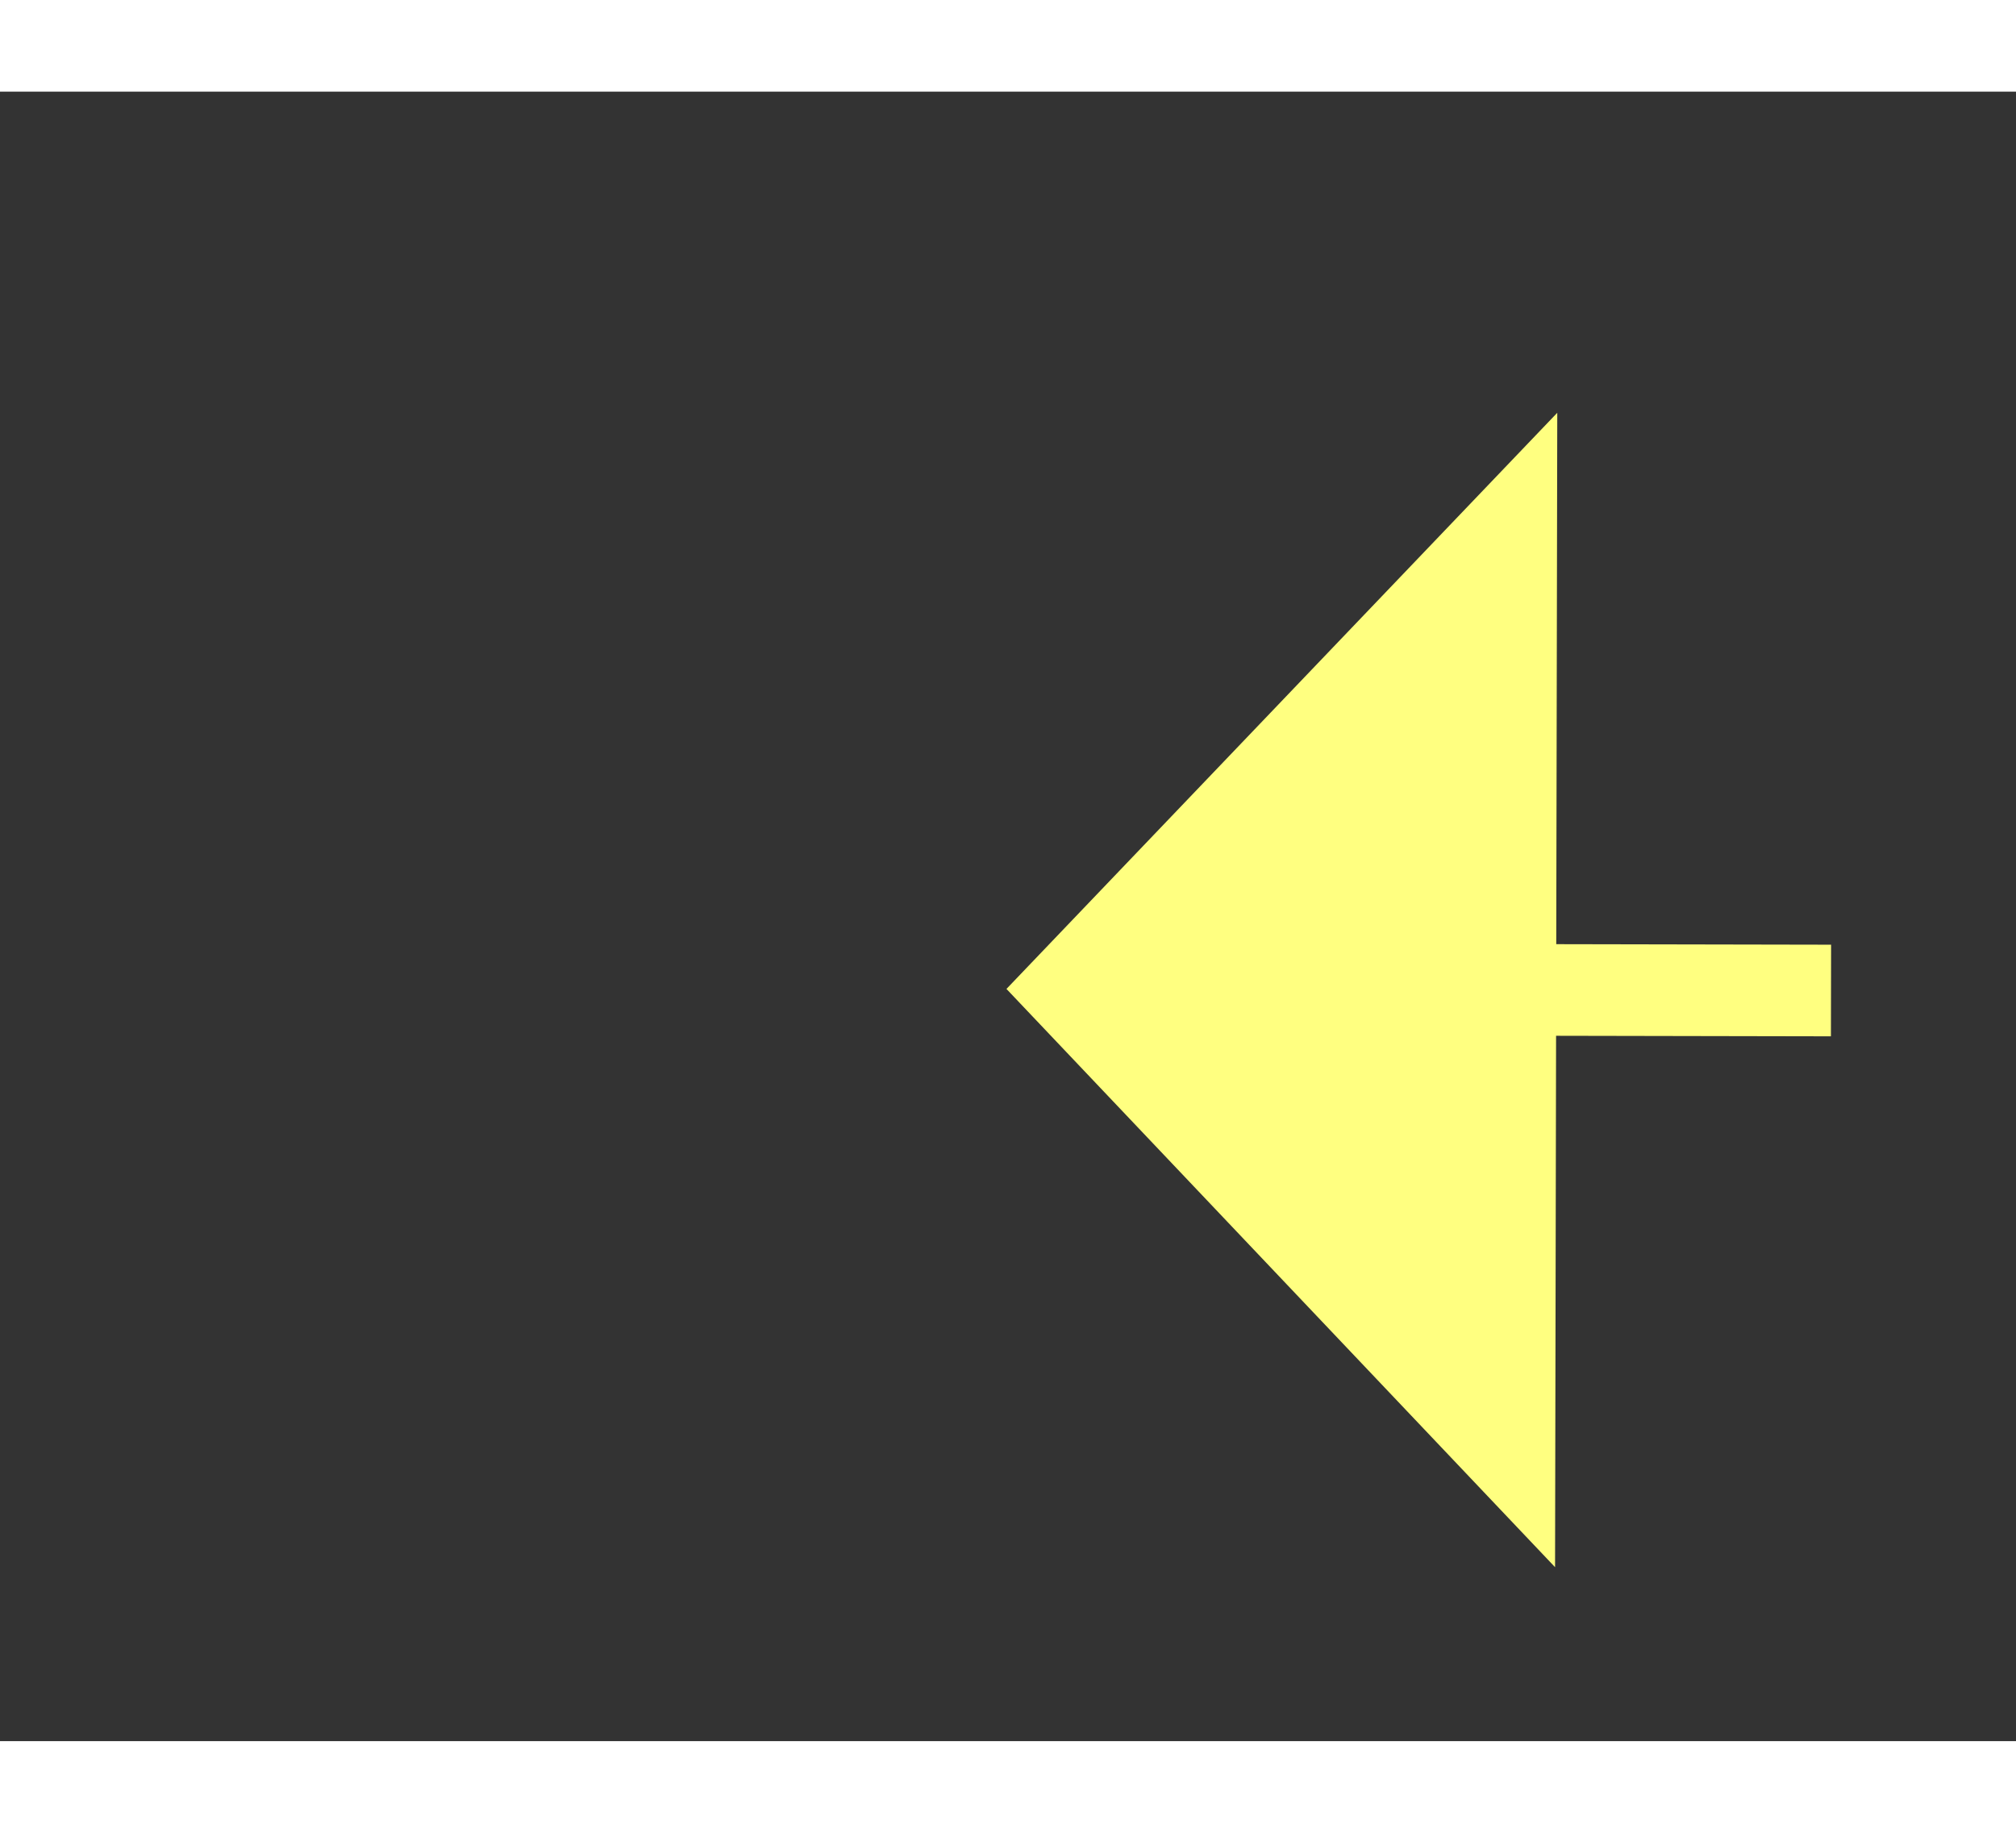 ﻿<?xml version="1.0" encoding="utf-8"?>
<svg version="1.1" xmlns:xlink="http://www.w3.org/1999/xlink" width="22px" height="20px" preserveAspectRatio="xMinYMid meet" viewBox="322 8135  22 18" xmlns="http://www.w3.org/2000/svg">
  <rect x="322" y="8135" width="22" height="18" fill="#333333" stroke="none"/>
  <g transform="matrix(-0.956 0.292 -0.292 -0.956 3032.525 15834.786 )">
    <path d="M 333 8134.8  L 339 8128.5  L 333 8122.2  L 333 8134.8  Z " fill-rule="nonzero" fill="#ffff80" stroke="none" transform="matrix(0.956 0.294 -0.294 0.956 2401.247 275.906 )" />
    <path d="M 226 8128.5  L 334 8128.5  " stroke-width="1" stroke-dasharray="9,4" stroke="#ffff80" fill="none" transform="matrix(0.956 0.294 -0.294 0.956 2401.247 275.906 )" />
  </g>
</svg>